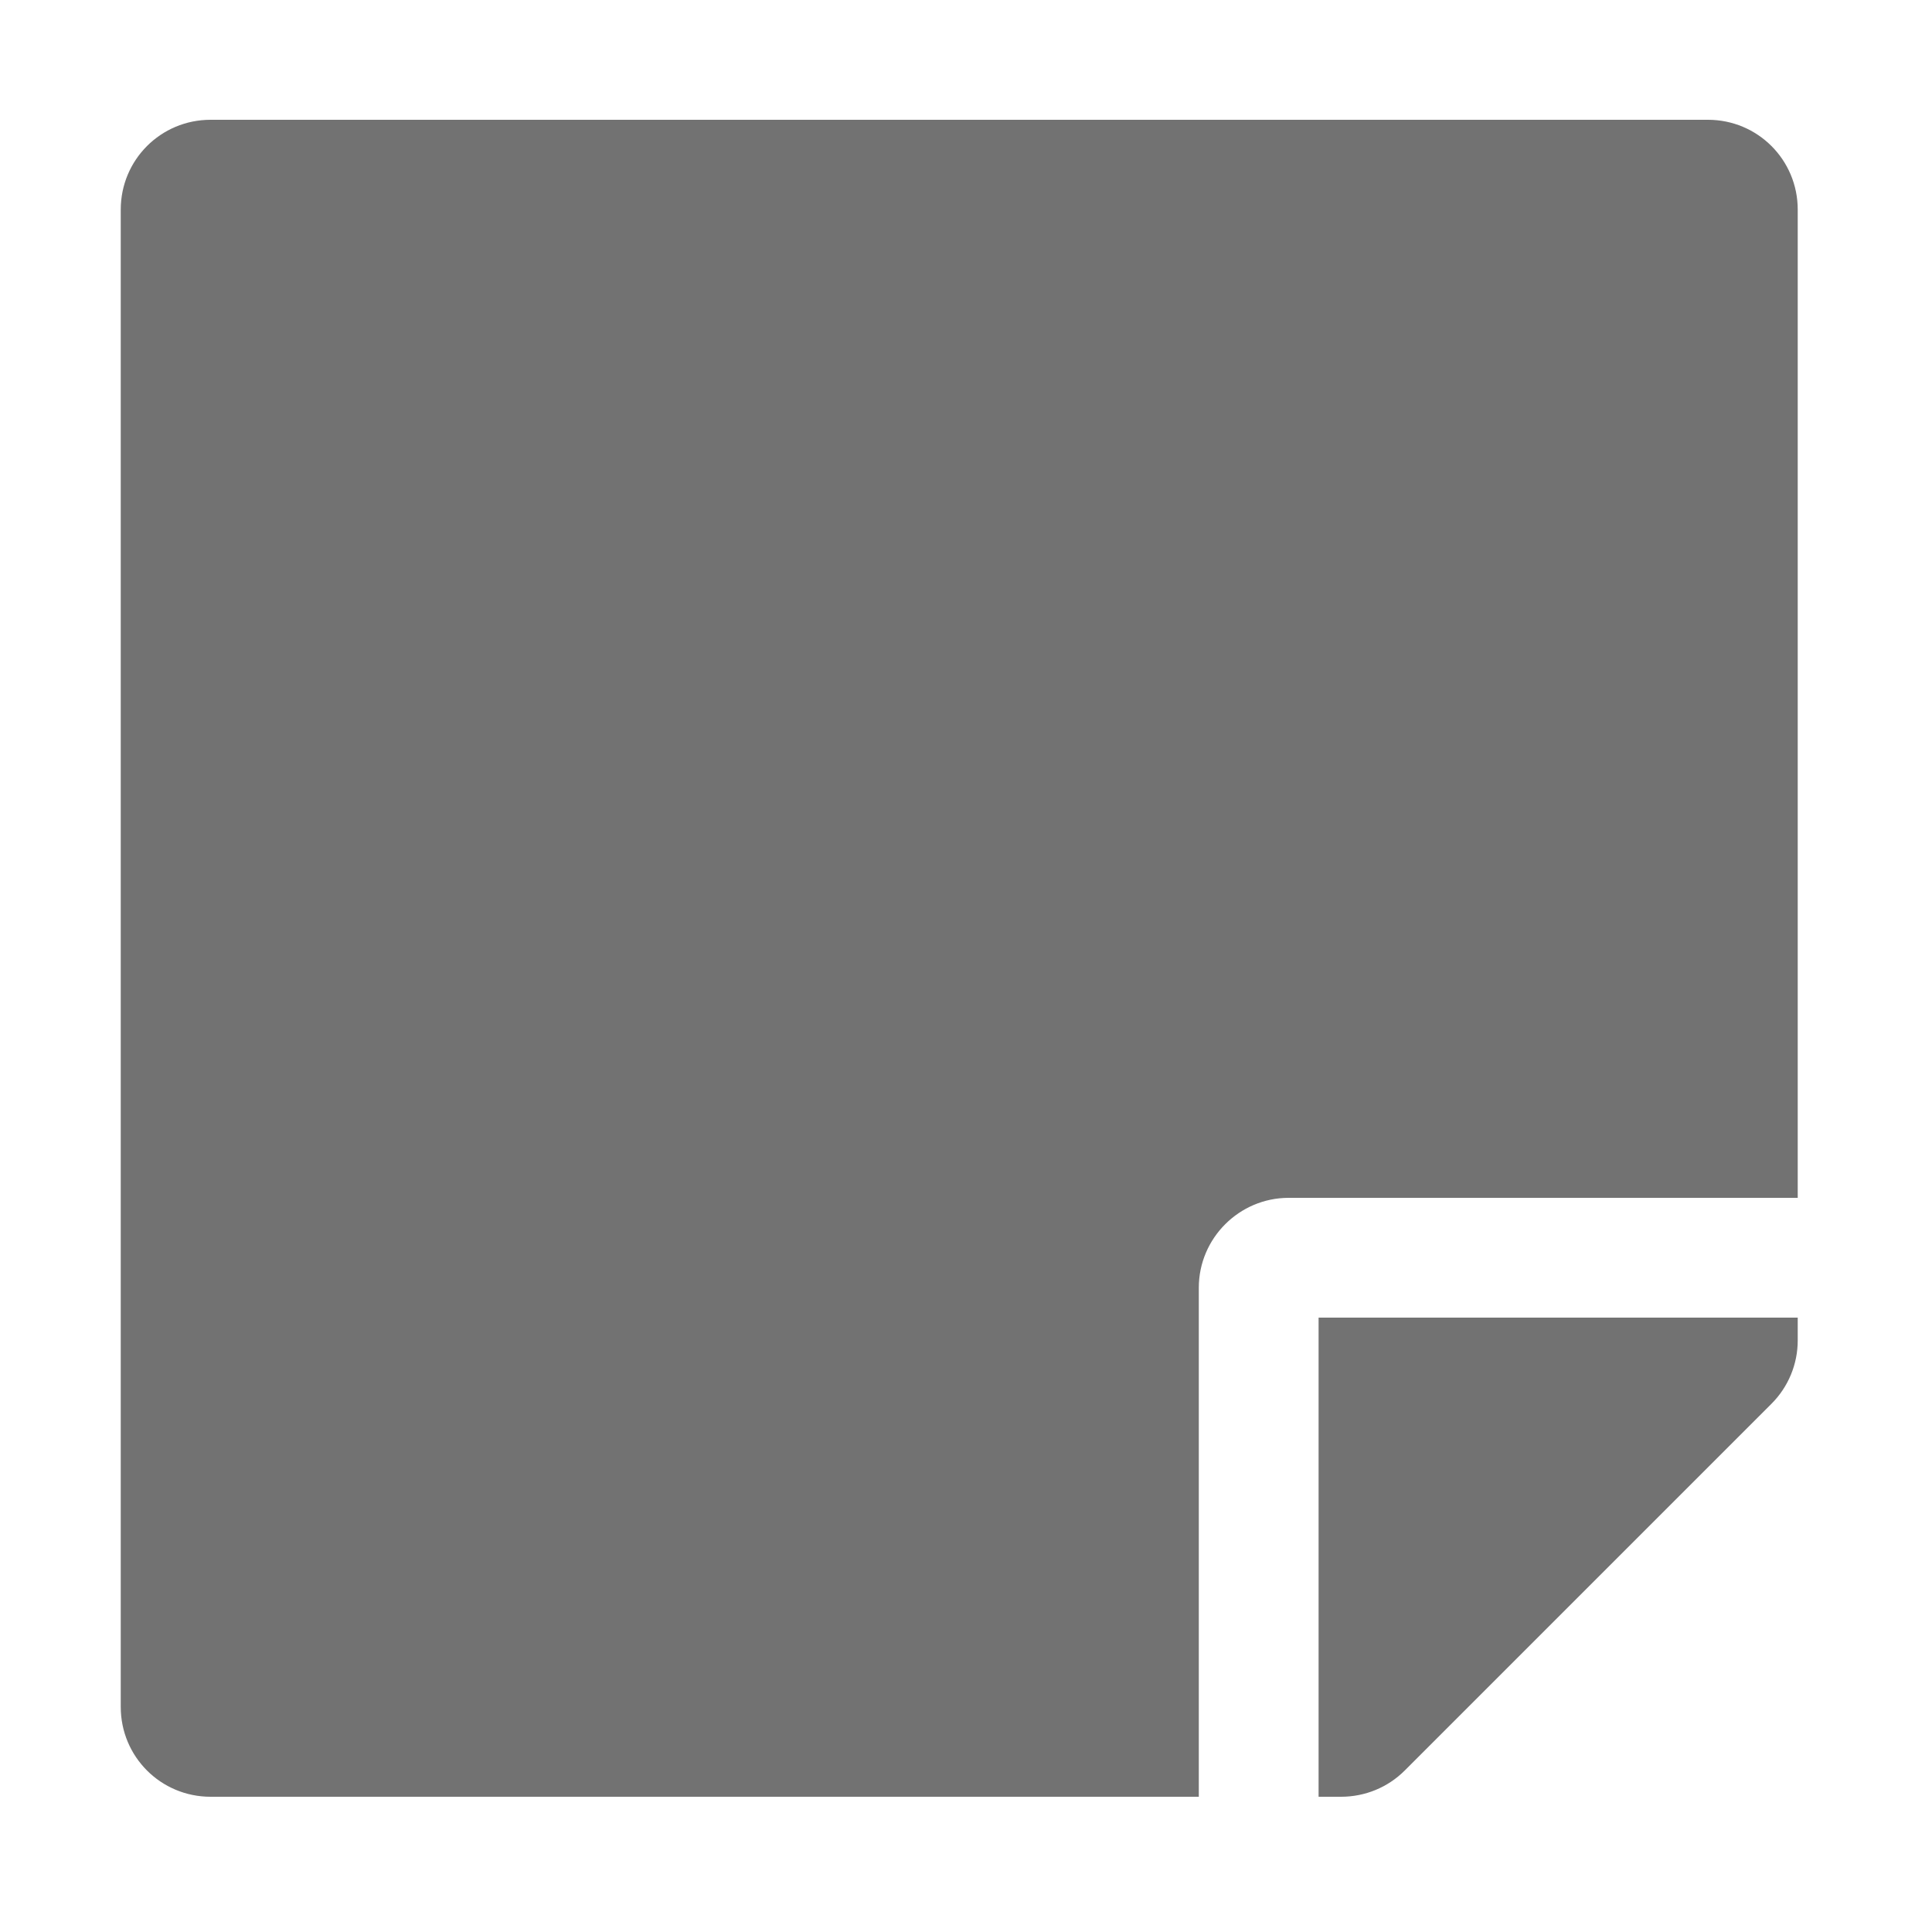 ﻿<?xml version='1.0' encoding='UTF-8'?>
<svg viewBox="-2 0 32 32" xmlns="http://www.w3.org/2000/svg">
  <g transform="matrix(0.062, 0, 0, 0.062, 0, 0)">
    <path d="M312, 320L448, 320L448, 56C448, 42.7 437.3, 32 424, 32L24, 32C10.7, 32 0, 42.7 0, 56L0, 456C0, 469.3 10.7, 480 24, 480L288, 480L288, 344C288, 330.8 298.8, 320 312, 320zM441, 375L343, 473C338.5, 477.5 332.4, 480 326, 480L320, 480L320, 352L448, 352L448, 358.1C448, 364.4 445.5, 370.5 441, 375z" fill="#727272" fill-opacity="1" class="Black" />
  </g>
</svg>